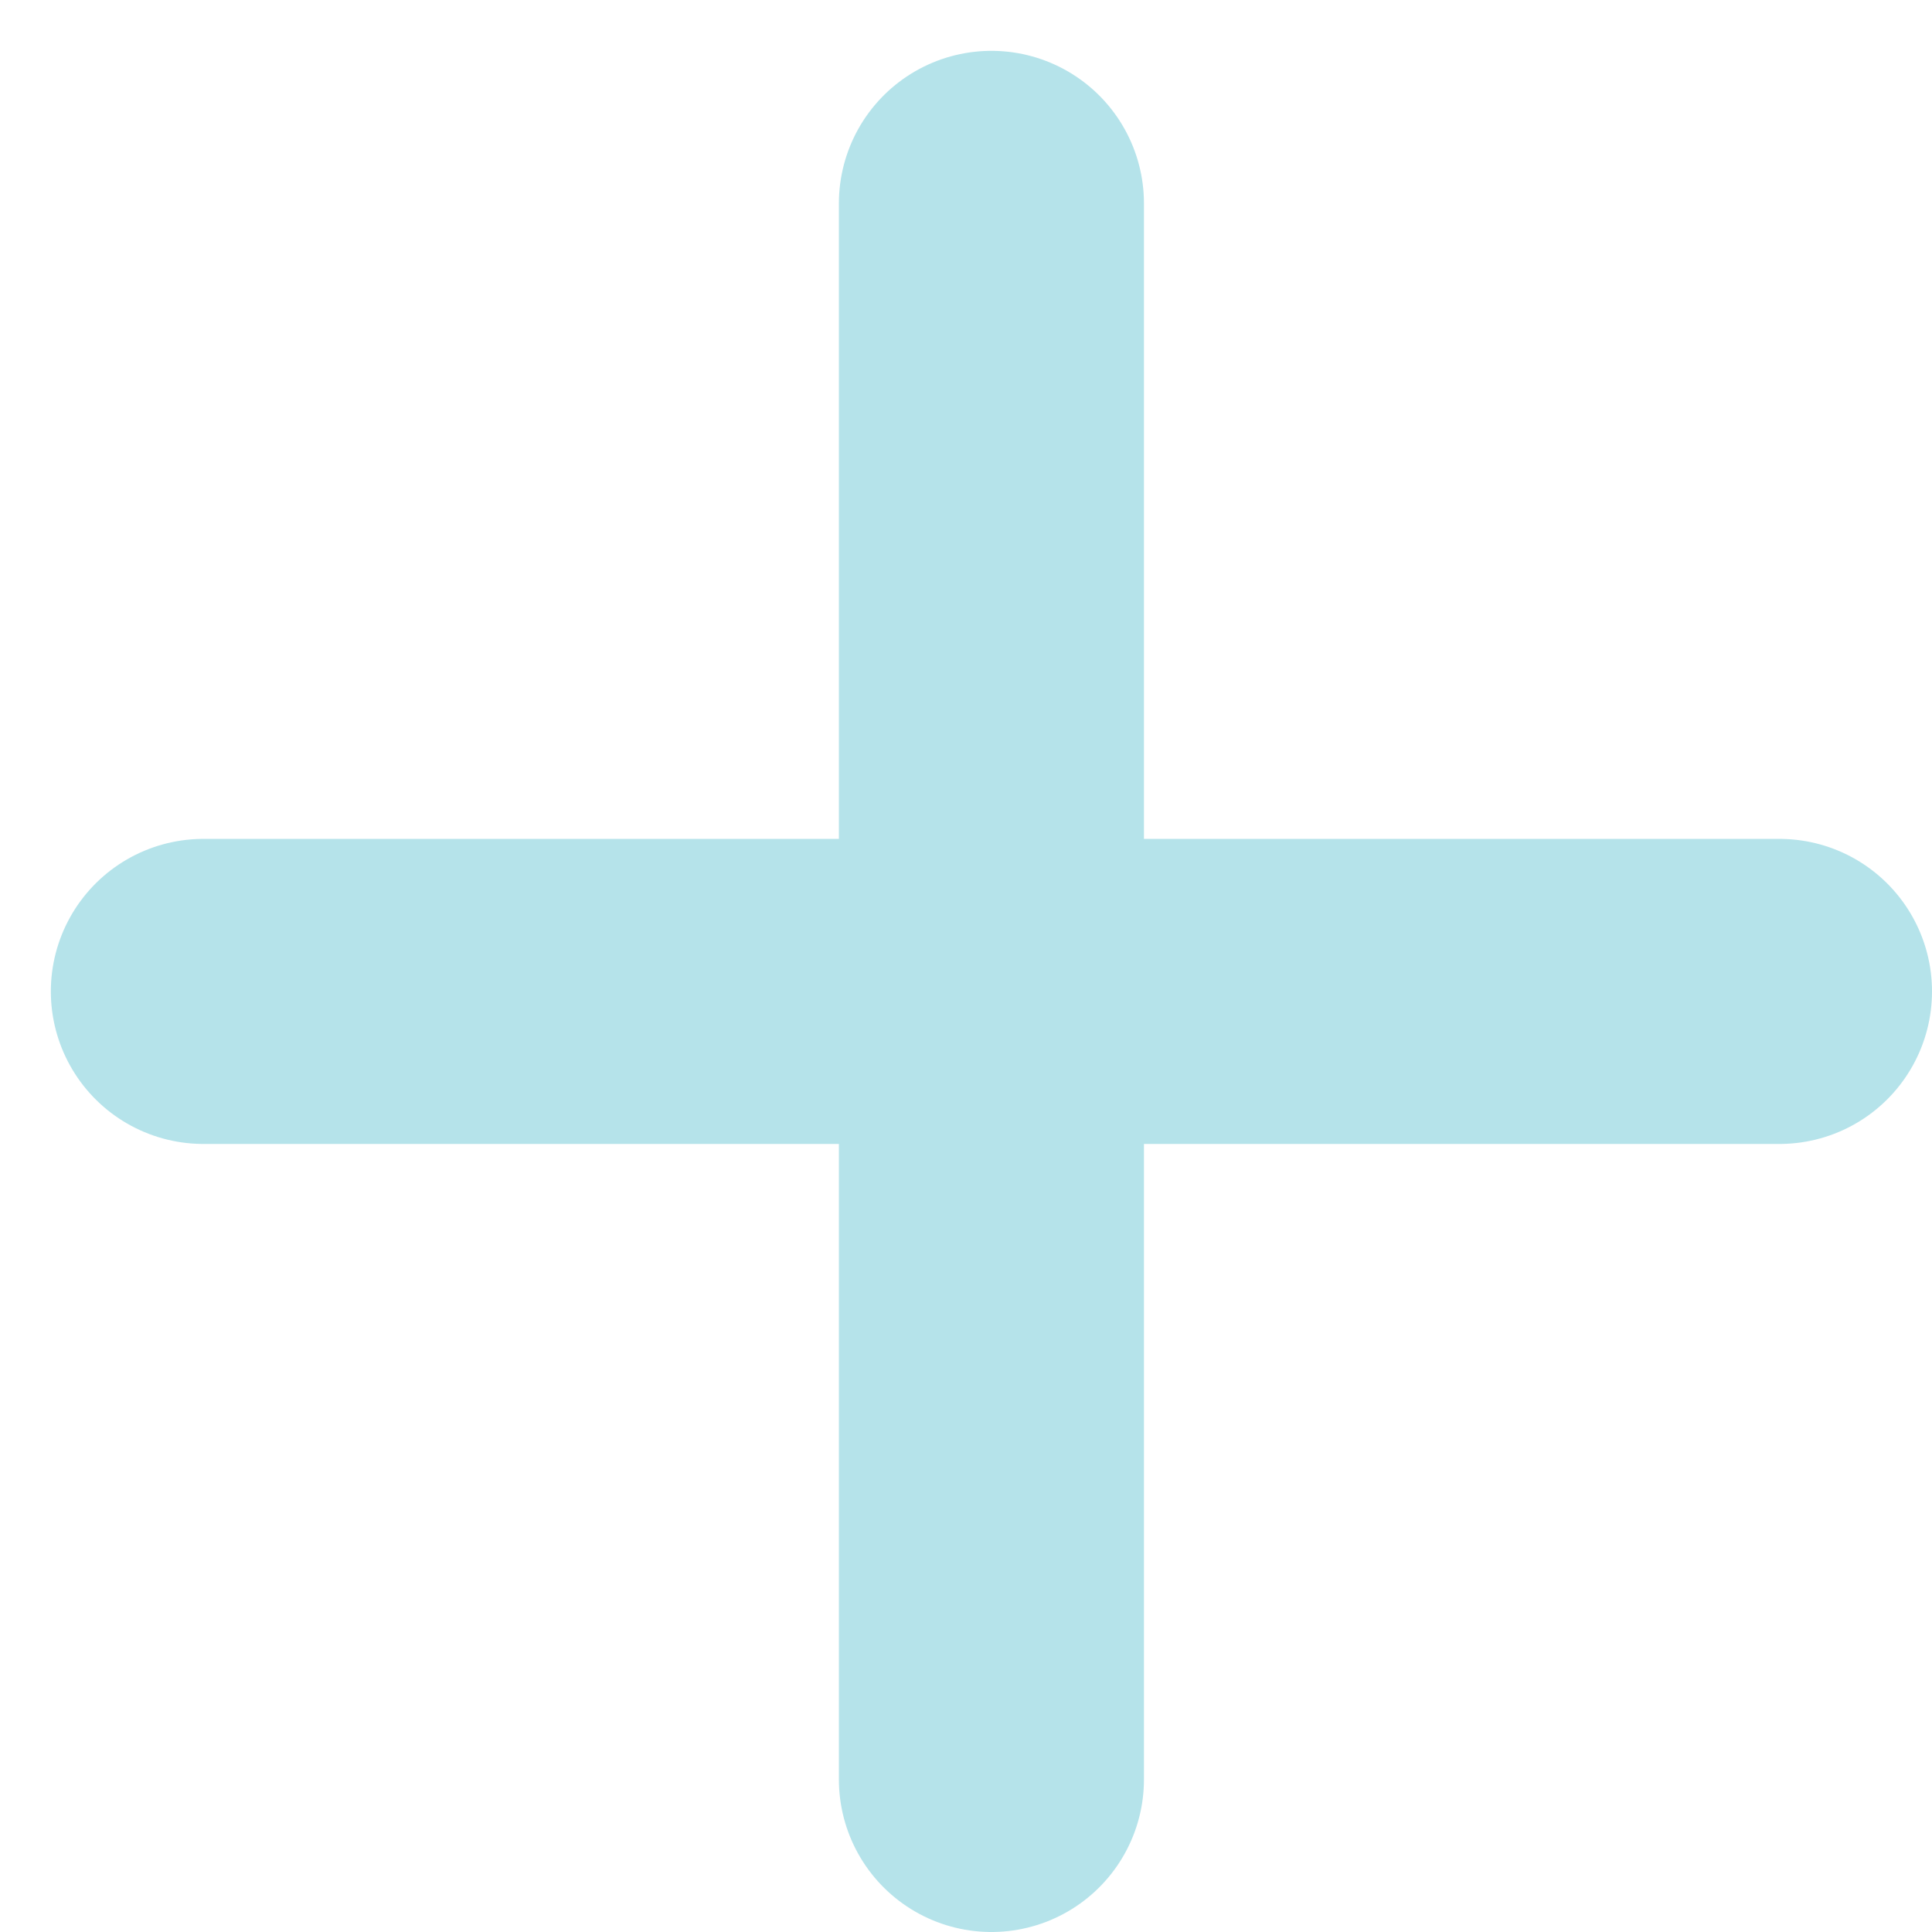 <svg width="19" height="19" viewBox="0 0 19 19" fill="none" xmlns="http://www.w3.org/2000/svg">
<path d="M9.75 2V17.5M17.5 9.75L2 9.75" stroke="#B5E3EA" stroke-width="3" stroke-linecap="round"/>
</svg>
